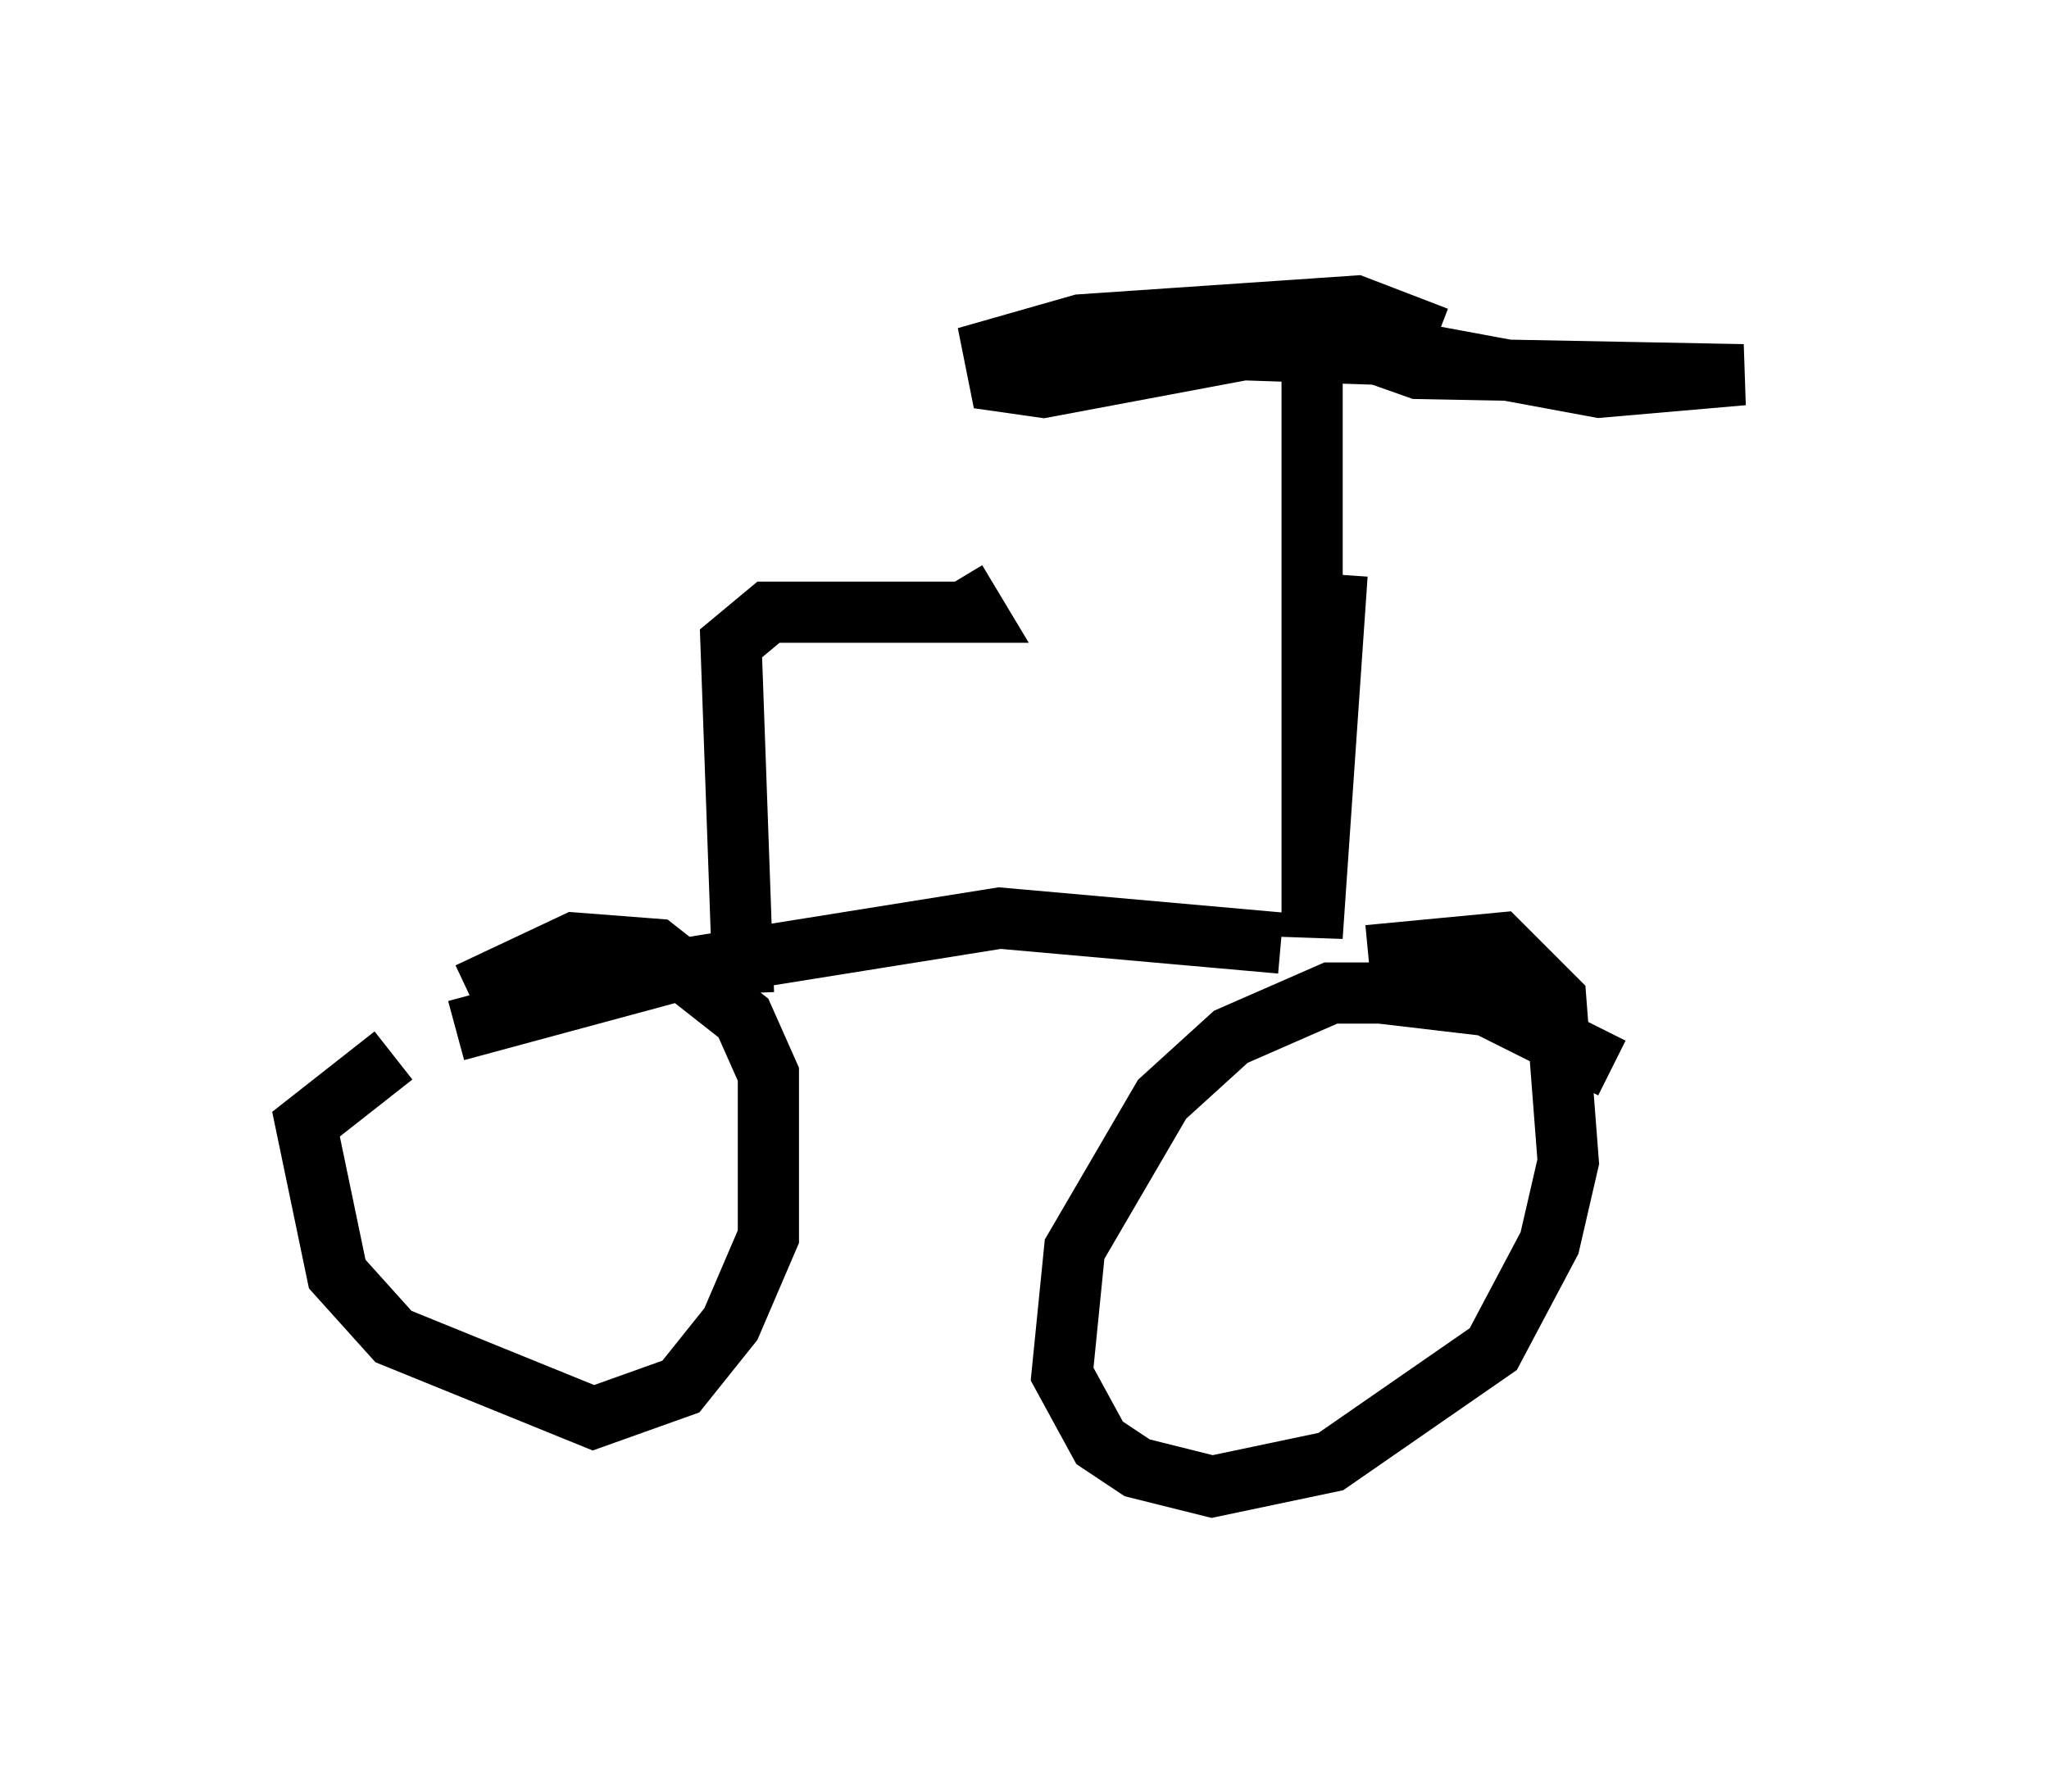 <?xml version="1.0" encoding="utf-8" ?>
<svg baseProfile="full" height="29.294" version="1.1" width="33.479" xmlns="http://www.w3.org/2000/svg" xmlns:ev="http://www.w3.org/2001/xml-events" xmlns:xlink="http://www.w3.org/1999/xlink"><defs /><rect fill="white" height="29.294" width="33.479" x="0" y="0" /><path d="M10.104, 15.821 m-3.675, 1.429 l-1.429, 1.123 0.51, 2.45 l0.919, 1.021 3.267, 1.327 l1.429, -0.51 0.817, -1.021 l0.613, -1.429 0.0, -2.654 l-0.408, -0.919 -1.429, -1.123 l-1.327, -0.102 -1.735, 0.817 m18.681, 1.225 l-2.042, -1.021 -1.735, -0.204 l-0.817, 0.0 -1.633, 0.715 l-1.123, 1.021 -1.429, 2.45 l-0.204, 2.042 0.613, 1.123 l0.613, 0.408 1.225, 0.306 l1.94, -0.408 2.654, -1.838 l0.919, -1.735 0.306, -1.327 l-0.204, -2.654 -0.919, -0.919 l-2.144, 0.204 m-14.904, 1.225 l3.777, -1.021 5.104, -0.817 l4.594, 0.408 m0.919, -6.023 l-0.408, 5.921 0.0, -9.902 l1.735, 0.613 5.308, 0.102 l-2.348, 0.204 -2.756, -0.51 l-3.063, -0.102 -3.267, 0.613 l-0.715, -0.102 -0.102, -0.51 l1.429, -0.408 4.492, -0.306 l1.327, 0.51 m-11.331, 10.719 l-0.204, -5.717 0.613, -0.51 l3.369, 0.0 -0.306, -0.51 " fill="none" stroke="black" stroke-width="1" /></svg>